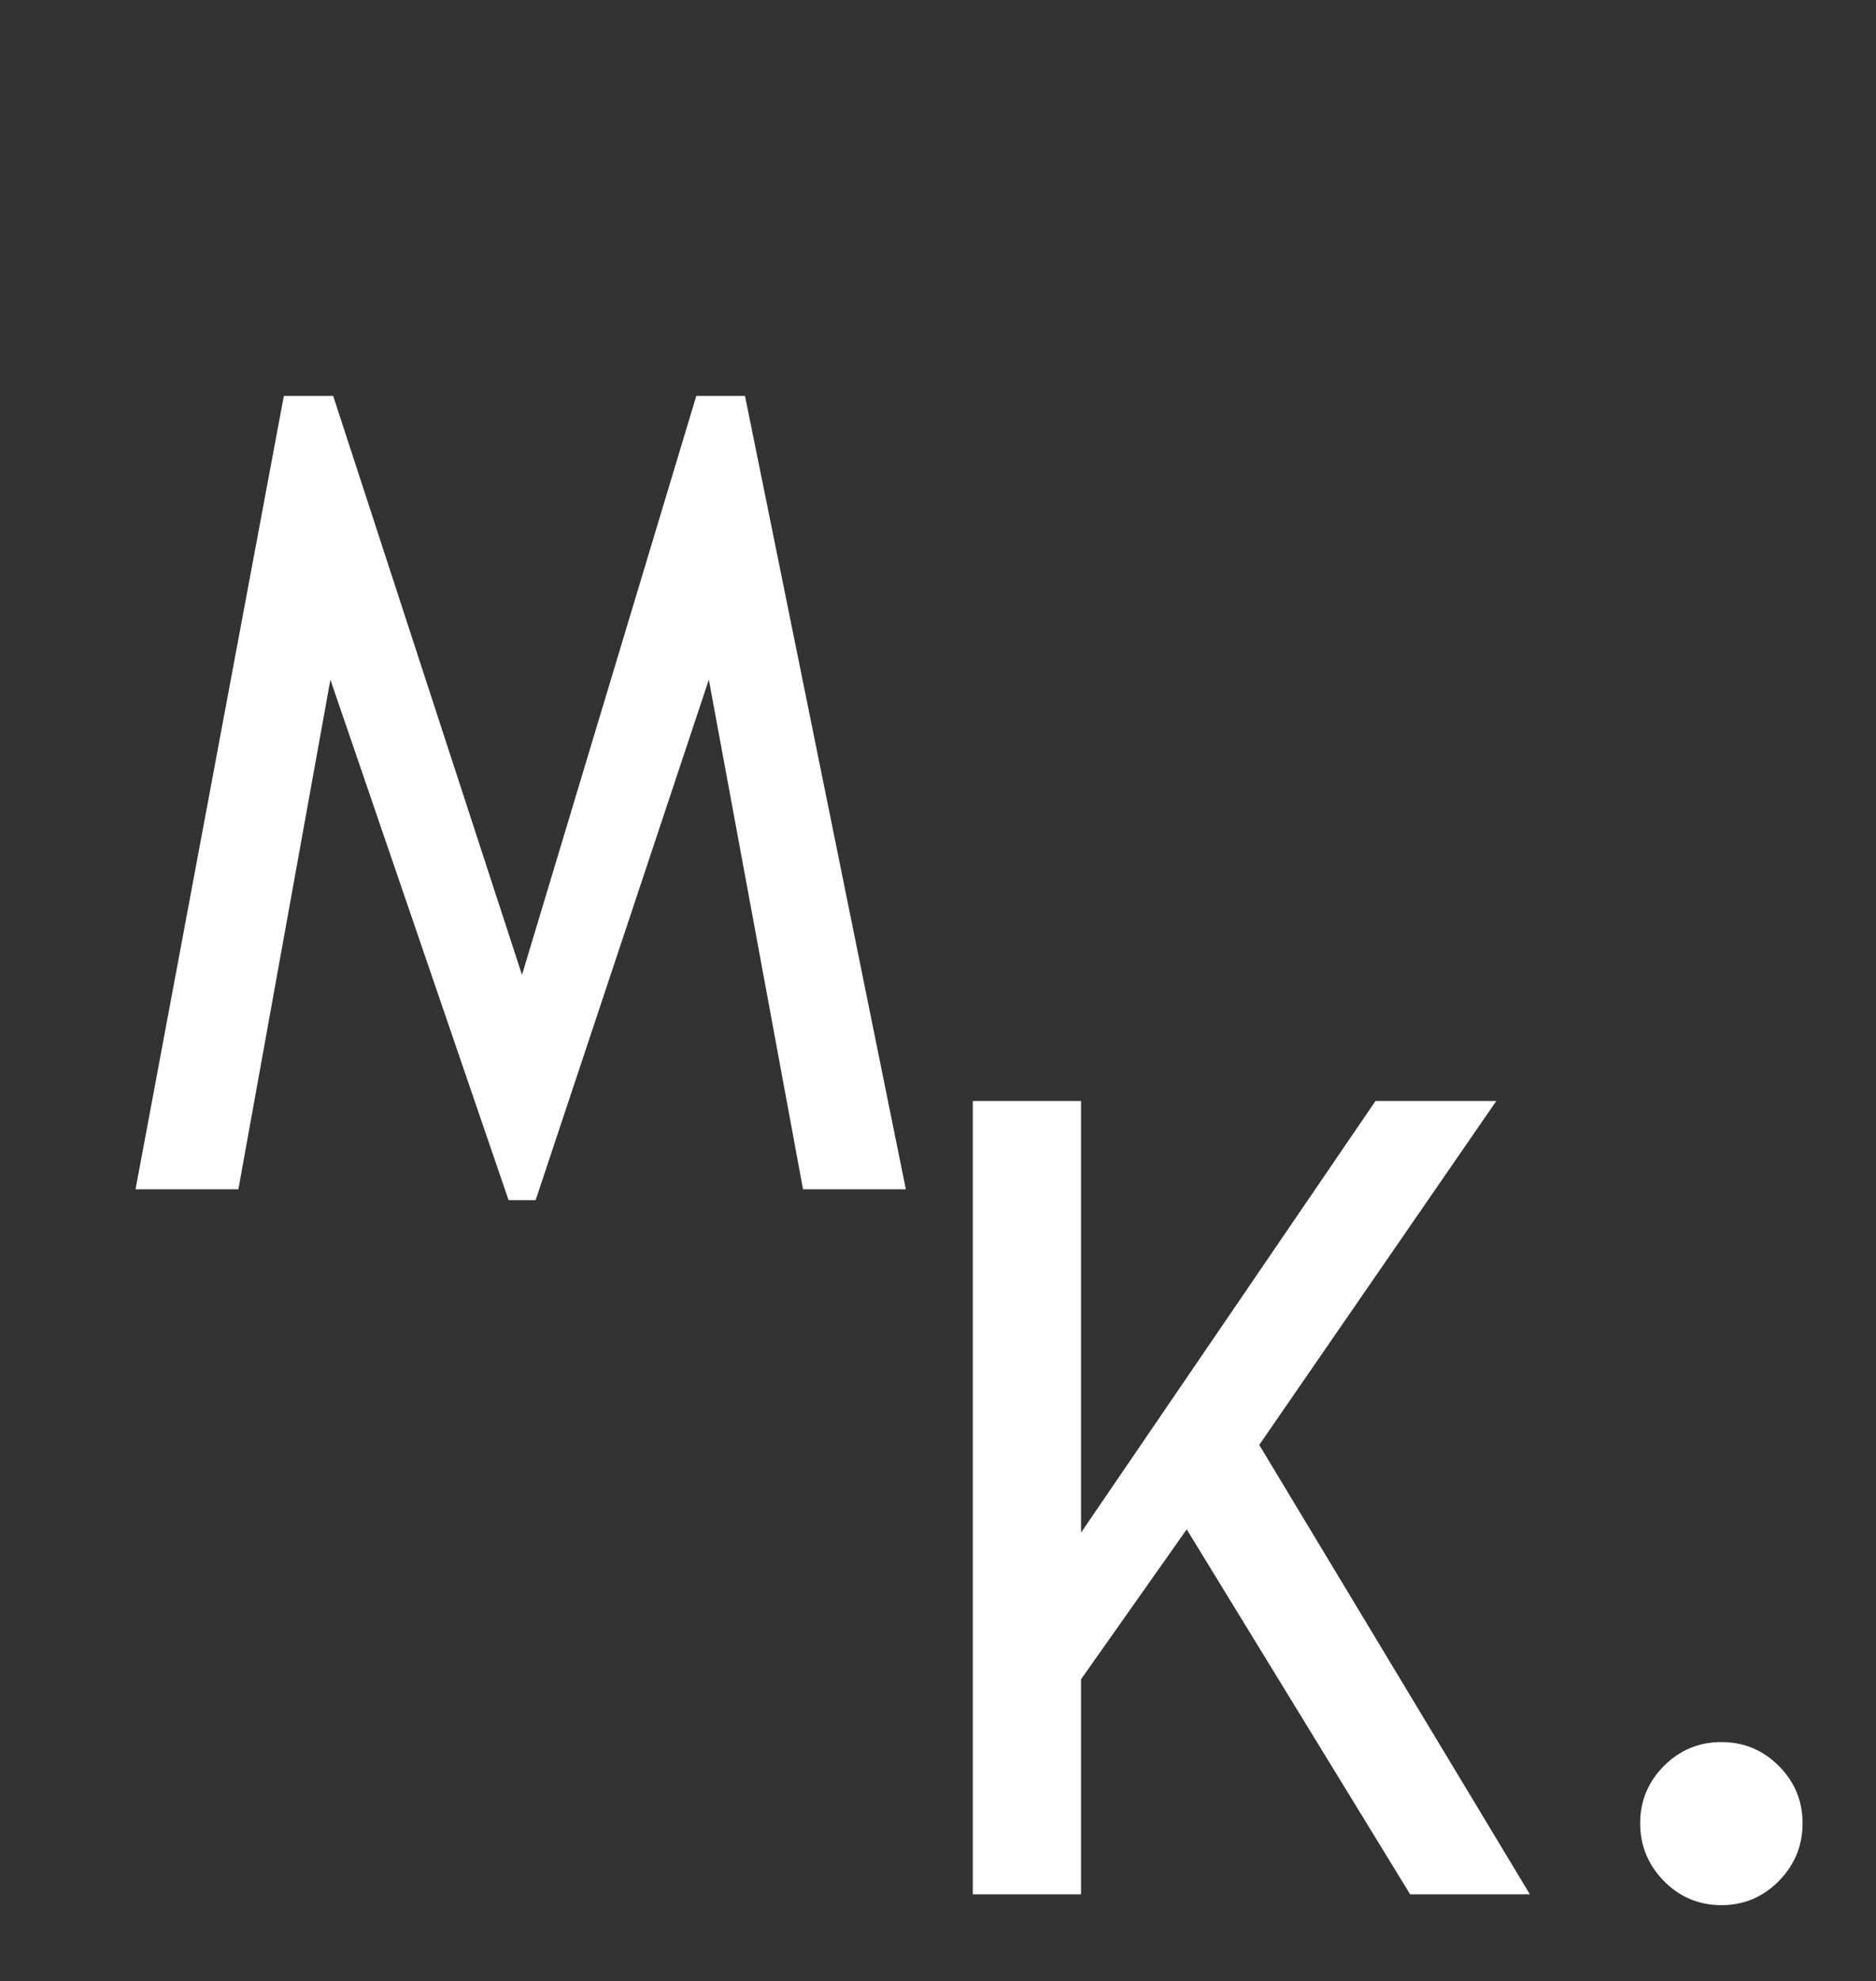<svg version="1.1" viewBox="0.0 0.0 135.388 142.927" fill="none" stroke="none" stroke-linecap="square" stroke-miterlimit="10" xmlns:xlink="http://www.w3.org/1999/xlink" xmlns="http://www.w3.org/2000/svg"><rect x="0.0" y="0.0" width="135.388" height="142.927" fill="#333333" stroke="none"/><clipPath id="p.0"><path d="m0 0l135.388 0l0 142.927l-135.388 0l0 -142.927z" clip-rule="nonzero"/></clipPath><g clip-path="url(#p.0)"><path fill="#ffffff" fill-opacity="0.0" d="m0 0l135.388 0l0 142.927l-135.388 0z" fill-rule="evenodd"/><path fill="#ffffff" fill-opacity="0.0" d="m0 0l174.299 0l0 117.134l-174.299 0z" fill-rule="evenodd"/><path fill="#ffffff" d="m57.953 85.8l-6.797 -36.766l-12.5 37.547l-1.953 0l-12.859 -37.547l-6.641 36.766l-7.422 0l10.703 -57.234l3.562 0l13.625 41.766l12.578 -41.766l3.516 0l11.609 57.234l-7.422 0z" fill-rule="nonzero"/><path fill="#ffffff" fill-opacity="0.0" d="m55.346 50.862l770.299 0l0 89.858l-770.299 0z" fill-rule="evenodd"/><path fill="#ffffff" d="m101.768 136.662l-16.125 -26.328l-7.625 10.812l0 15.516l-7.812 0l0 -57.234l7.812 0l0 31.141l21.25 -31.141l8.719 0l-17.109 24.812l19.531 32.422l-8.641 0zm22.461 -10.984q2.422 0 4.141 1.719q1.719 1.719 1.719 4.141q0 2.422 -1.719 4.172q-1.719 1.734 -4.141 1.734q-2.422 0 -4.141 -1.734q-1.719 -1.75 -1.719 -4.172q0 -2.422 1.719 -4.141q1.719 -1.719 4.141 -1.719z" fill-rule="nonzero"/></g></svg>